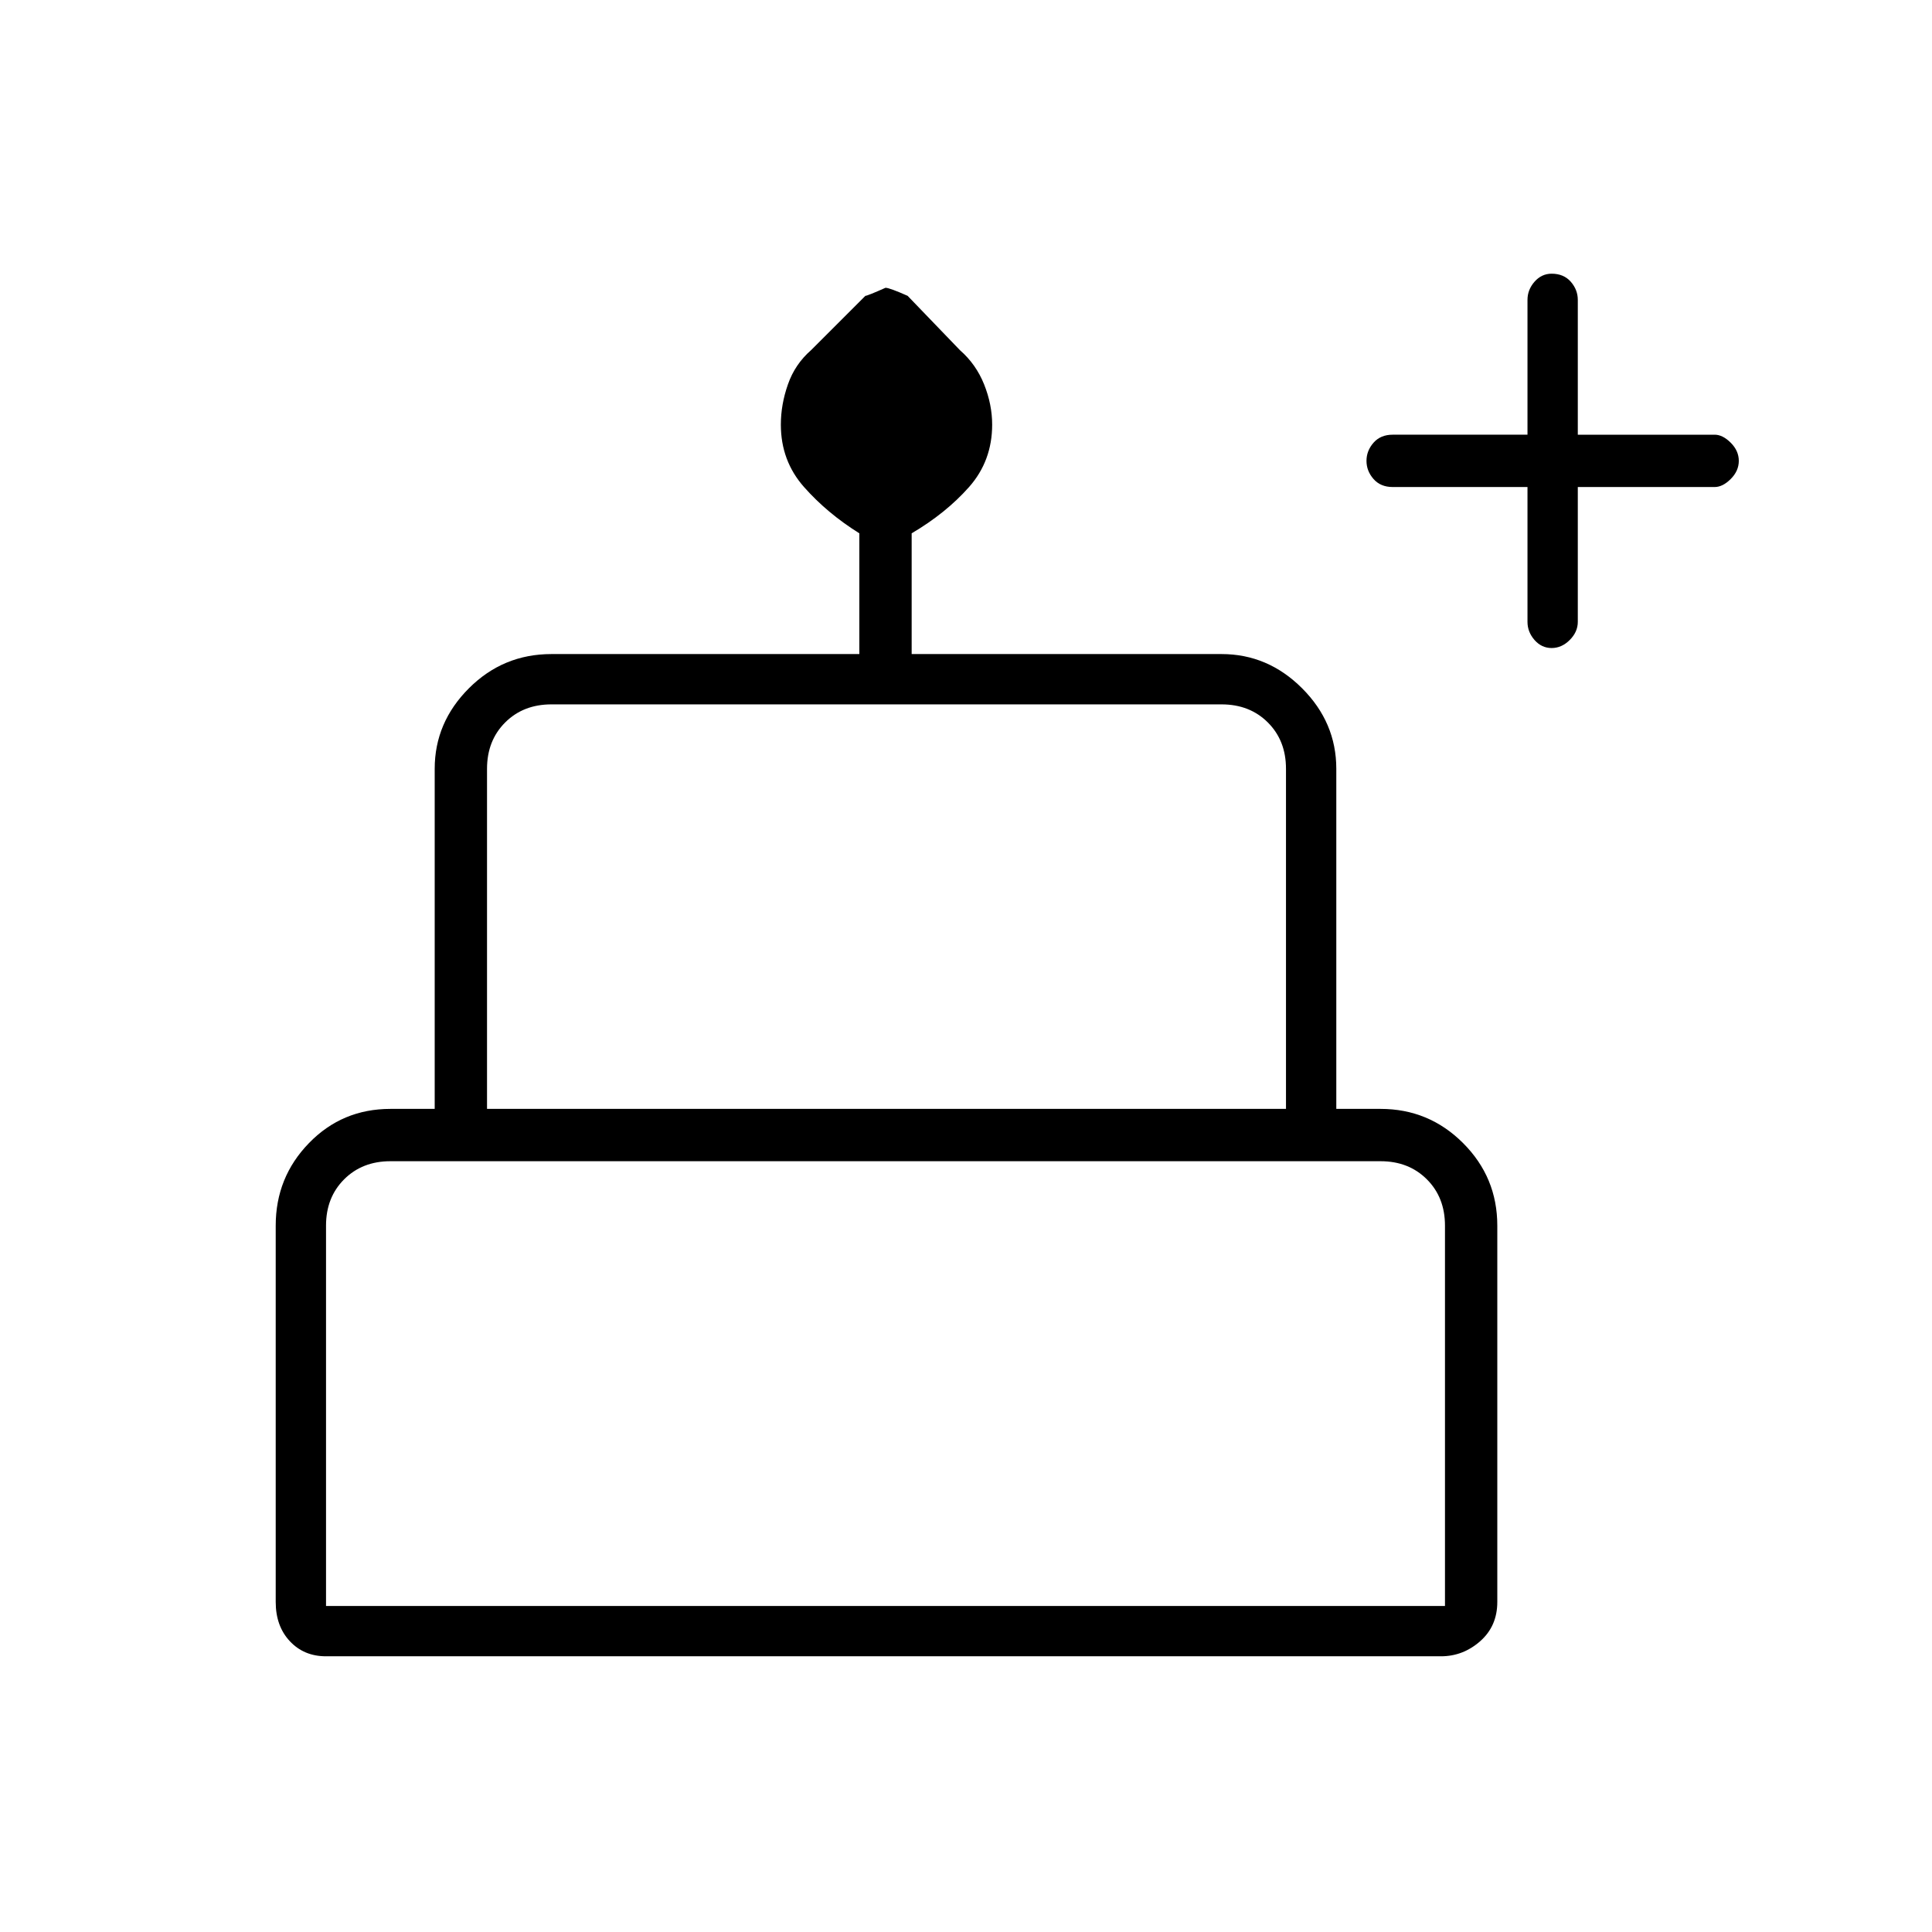 <svg xmlns="http://www.w3.org/2000/svg" height="24" width="24"><path d="M18.975 6.05H17.3q-.15 0-.238-.1-.087-.1-.087-.225t.087-.225q.088-.1.238-.1h1.675V3.725q0-.125.087-.225.088-.1.213-.1.15 0 .238.1.087.1.087.225V5.4h1.7q.1 0 .2.1t.1.225q0 .125-.1.225t-.2.1h-1.7v1.675q0 .125-.1.225t-.225.1q-.125 0-.213-.1-.087-.1-.087-.225ZM4.05 20.575q-.275 0-.45-.188-.175-.187-.175-.487v-4.675q0-.6.413-1.025.412-.425 1.012-.425h.55V9.55q0-.575.425-1 .425-.425 1.025-.425h3.825v-1.5q-.4-.25-.687-.575-.288-.325-.288-.775 0-.25.088-.5.087-.25.287-.425l.675-.675q.025 0 .25-.1.05 0 .275.1l.65.675q.2.175.3.425.1.25.1.5 0 .45-.287.775-.288.325-.713.575v1.5h3.85q.575 0 1 .425.425.425.425 1v4.225h.55q.6 0 1.025.425.425.425.425 1.025V19.9q0 .3-.212.487-.213.188-.488.188Zm2-6.8h9.925V9.55q0-.35-.225-.575-.225-.225-.575-.225H6.85q-.35 0-.575.225-.225.225-.225.575Zm-2 6.175h13.9v-4.725q0-.35-.225-.575-.225-.225-.575-.225H4.85q-.35 0-.575.225-.225.225-.225.575Zm2-6.175H15.975Zm-2 6.175h13.9Zm12.6-6.175H5.35h11.3Z"/></svg>